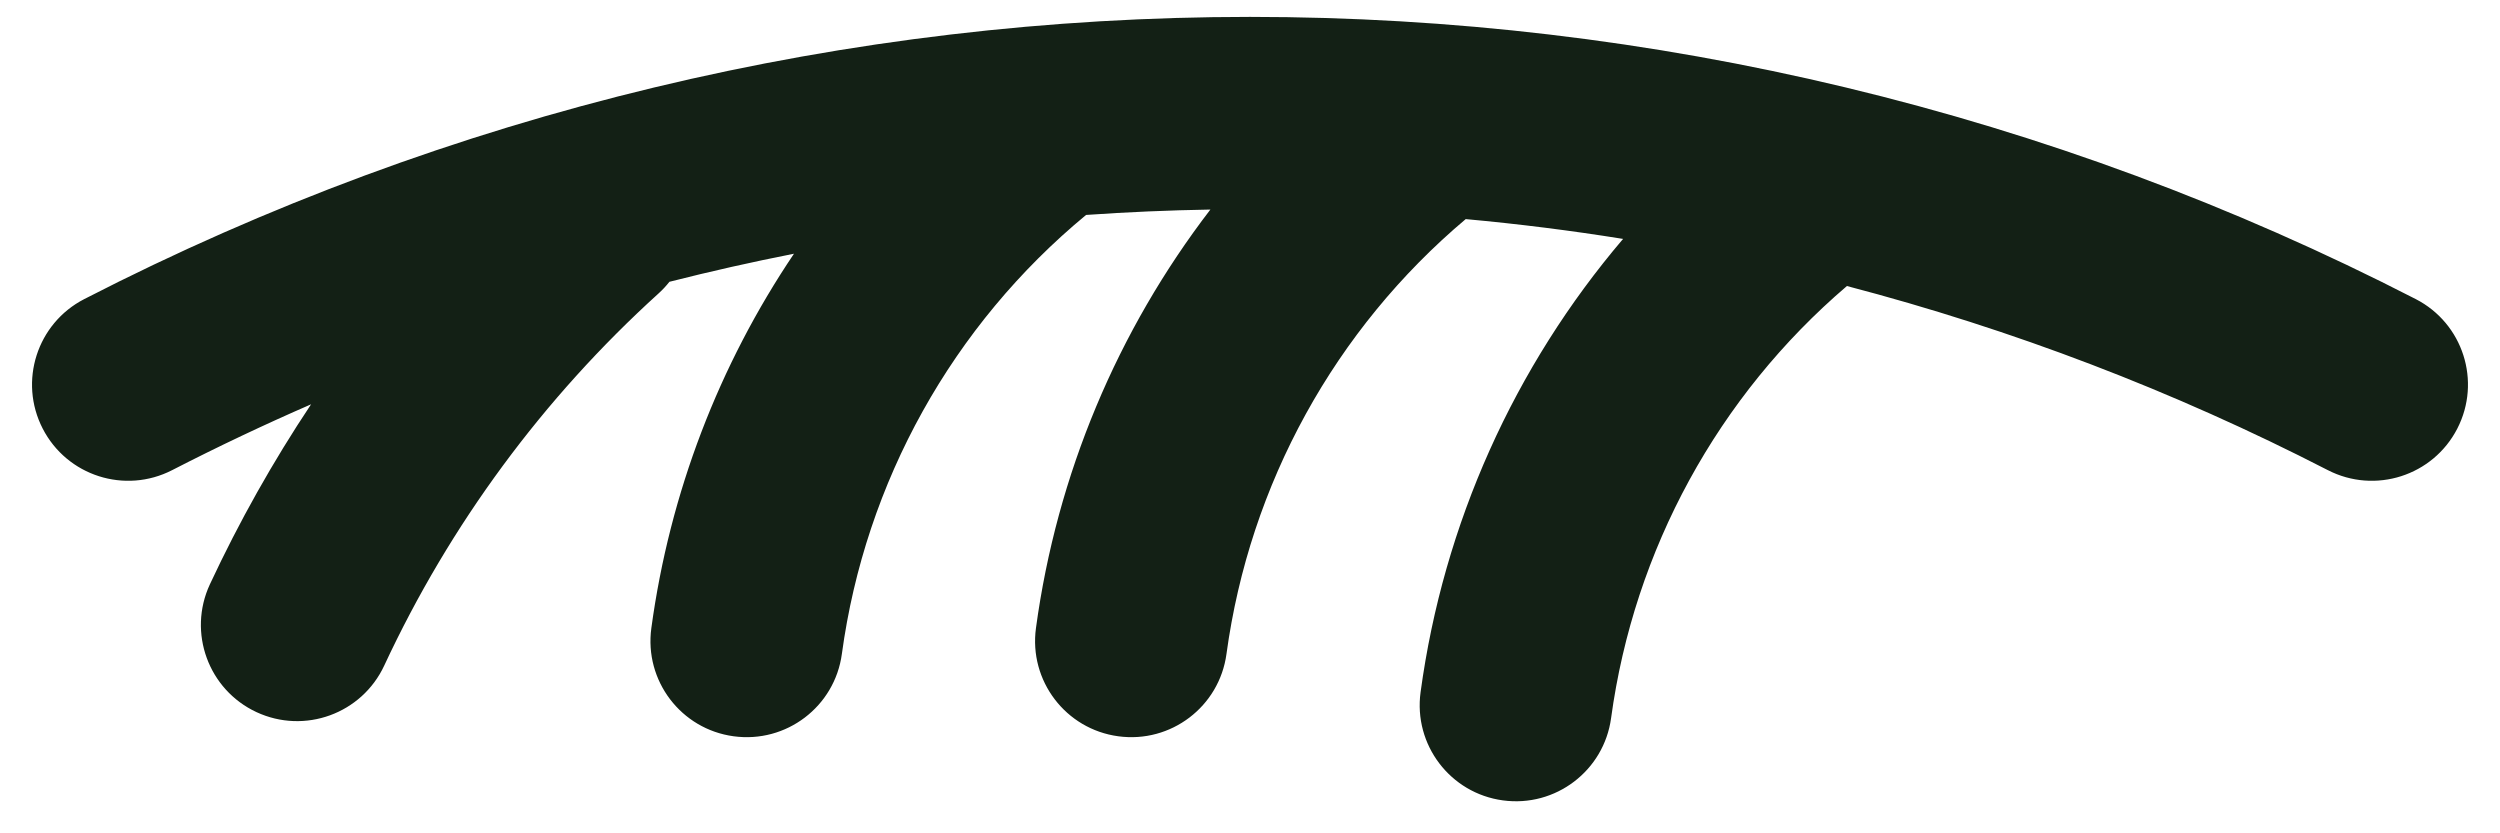 <svg width="39" height="13" viewBox="0 0 39 13" fill="none" xmlns="http://www.w3.org/2000/svg">
<path fill-rule="evenodd" clip-rule="evenodd" d="M22.865 3.418C23.686 3.493 24.505 3.596 25.32 3.727C23.625 5.718 22.518 8.168 22.161 10.798C22.049 11.619 22.624 12.375 23.445 12.486C24.266 12.598 25.022 12.023 25.133 11.202C25.491 8.574 26.804 6.176 28.812 4.462C31.385 5.136 33.901 6.093 36.314 7.334C37.051 7.713 37.955 7.423 38.334 6.686C38.713 5.949 38.423 5.045 37.686 4.666C26.272 -1.204 12.727 -1.204 1.314 4.666C0.577 5.045 0.287 5.949 0.666 6.686C1.045 7.423 1.949 7.713 2.686 7.334C3.4 6.967 4.122 6.625 4.853 6.307C4.258 7.2 3.73 8.139 3.274 9.116C2.925 9.867 3.25 10.759 4.001 11.109C4.752 11.459 5.644 11.134 5.994 10.383C7.019 8.182 8.474 6.209 10.272 4.579C10.335 4.522 10.392 4.461 10.443 4.396C11.088 4.232 11.736 4.086 12.386 3.958C11.217 5.693 10.448 7.687 10.161 9.798C10.049 10.619 10.624 11.375 11.445 11.486C12.266 11.598 13.022 11.023 13.133 10.202C13.498 7.517 14.861 5.073 16.943 3.353C17.589 3.308 18.235 3.28 18.882 3.269C17.434 5.155 16.486 7.402 16.161 9.798C16.049 10.619 16.624 11.375 17.445 11.486C18.266 11.598 19.022 11.023 19.133 10.202C19.494 7.551 20.827 5.135 22.865 3.418Z" fill="#132015"/>
</svg>
